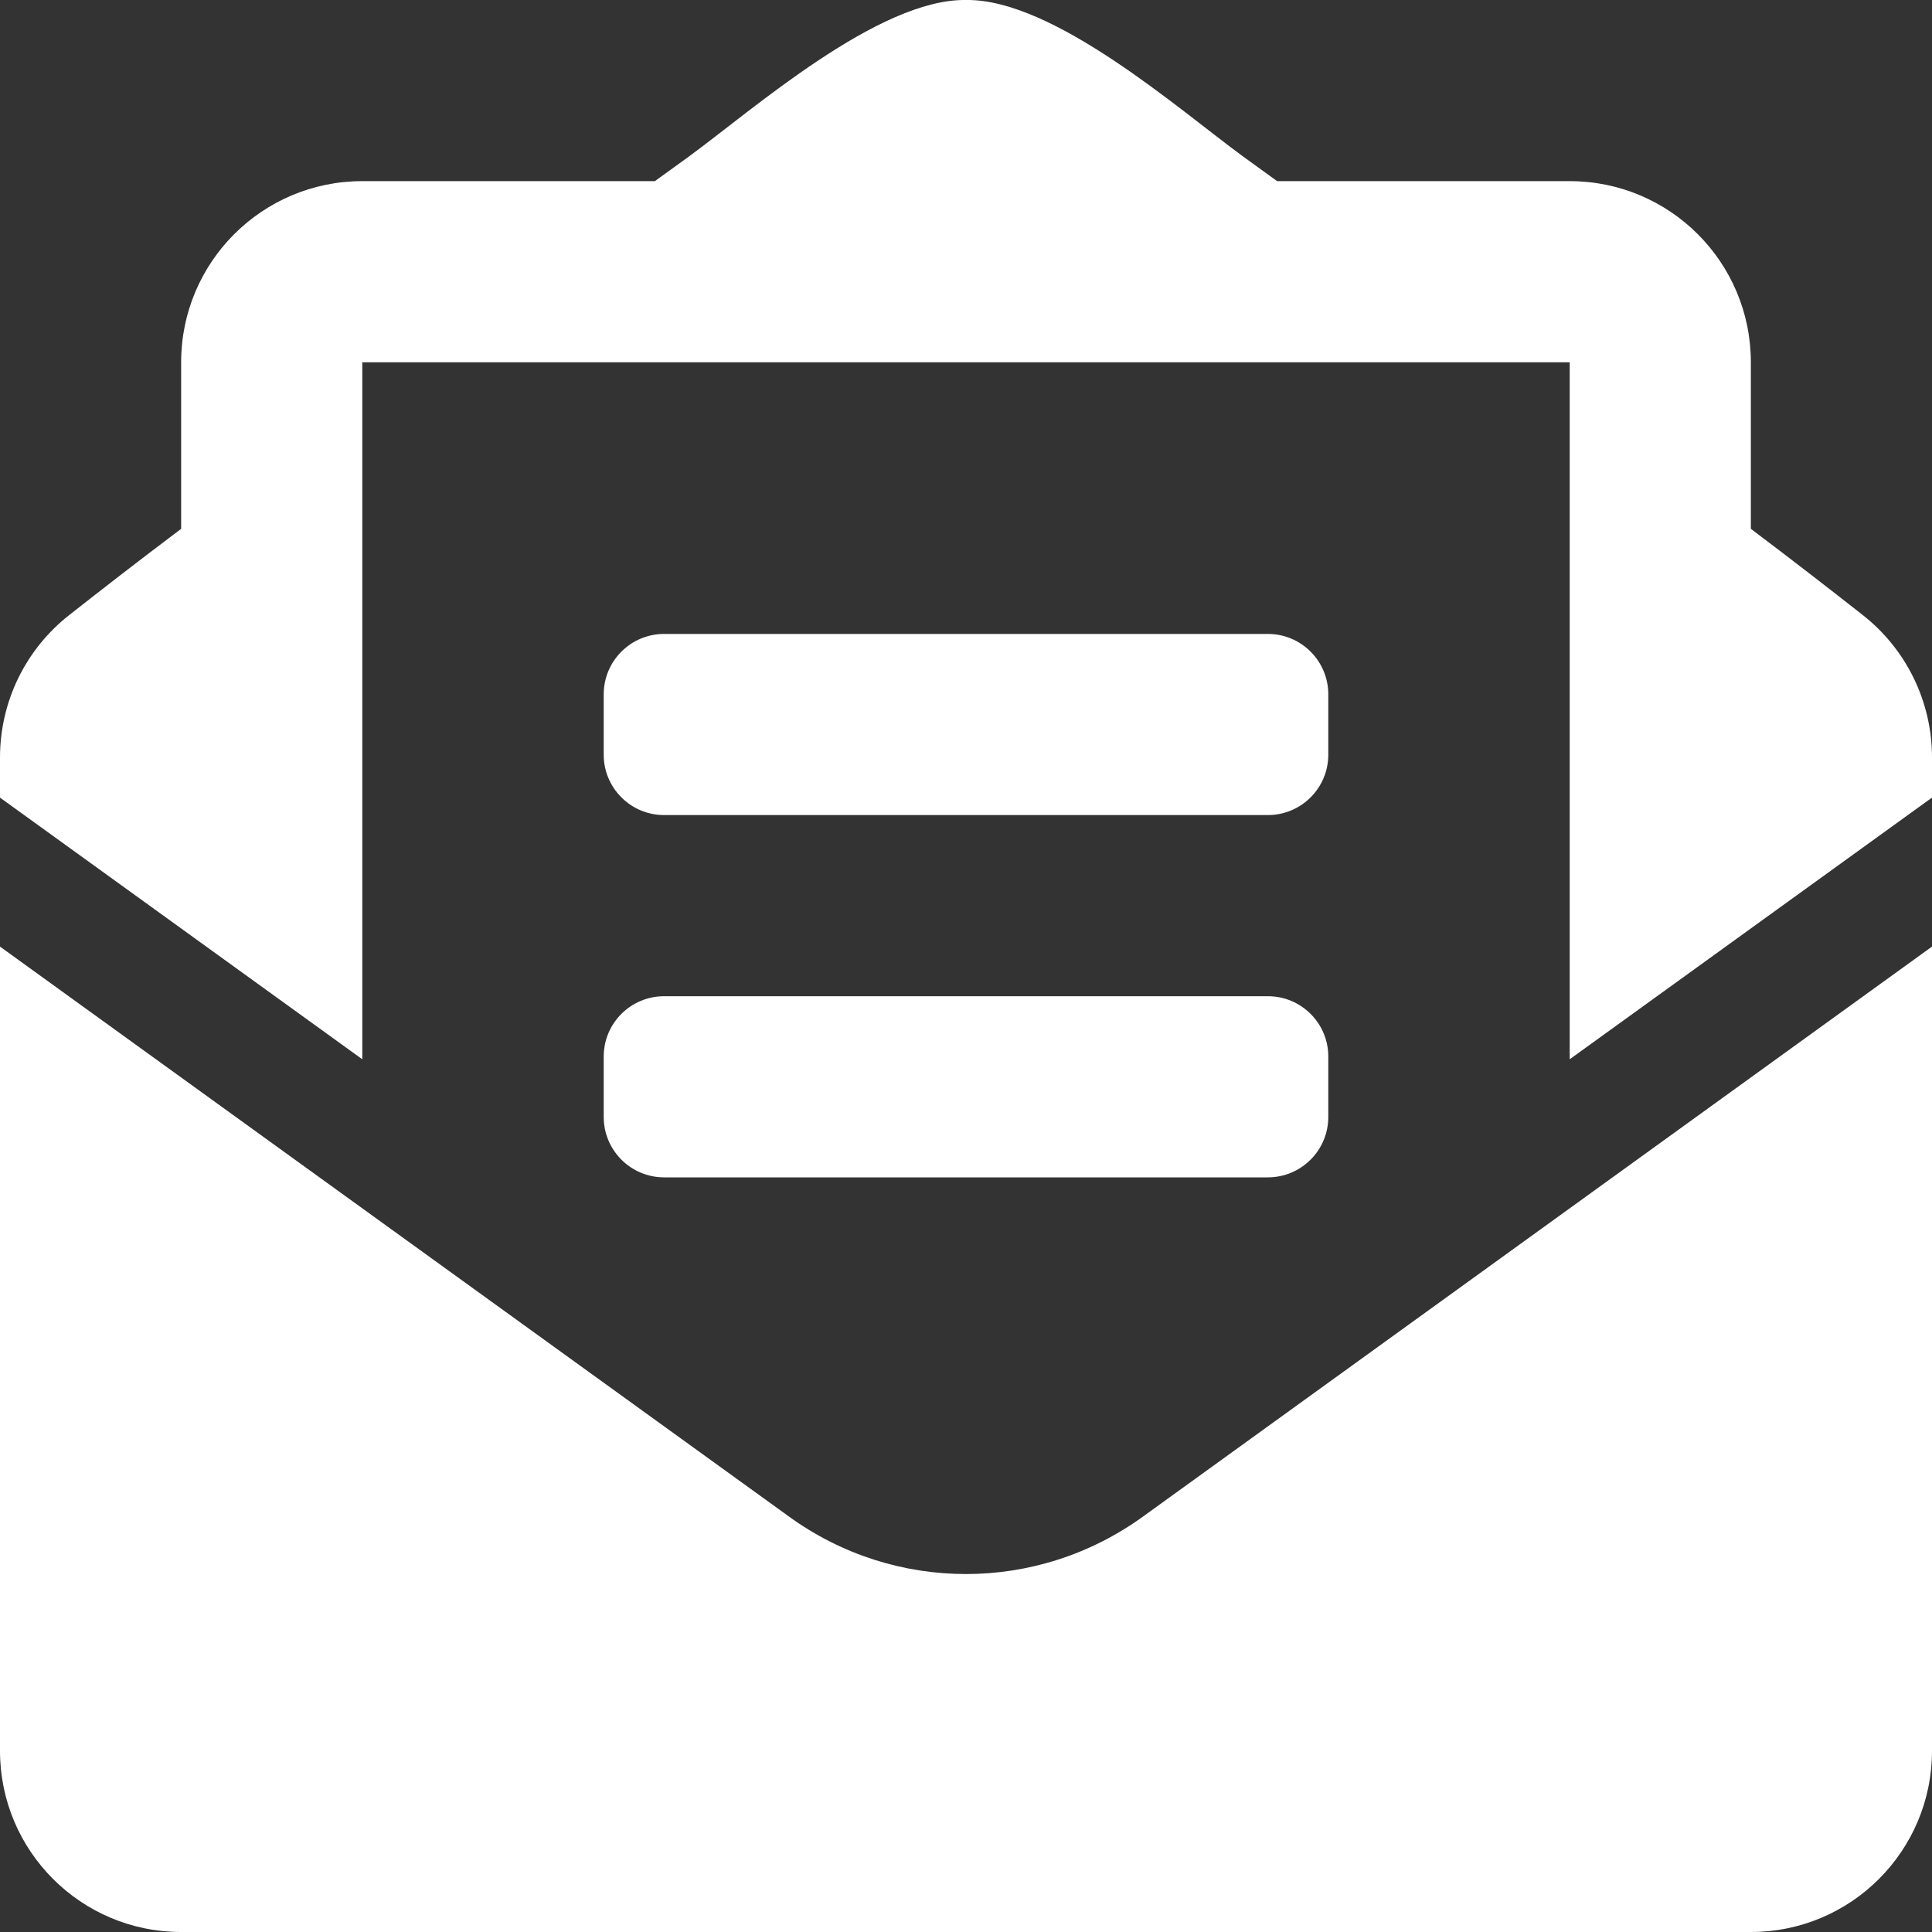 <svg width="25" height="25" viewBox="0 0 25 25" fill="none" xmlns="http://www.w3.org/2000/svg">
<rect x="0" y="0" width="25" height="25" fill="#333333" stroke="none"/>
<g clip-path="url(#clip0_112_372)">
<path d="M8.594 10.547H16.406C16.838 10.547 17.188 10.197 17.188 9.766V8.985C17.188 8.553 16.838 8.203 16.406 8.203H8.594C8.162 8.203 7.812 8.553 7.812 8.985V9.766C7.812 10.197 8.162 10.547 8.594 10.547ZM7.812 14.453C7.812 14.885 8.162 15.235 8.594 15.235H16.406C16.838 15.235 17.188 14.885 17.188 14.453V13.672C17.188 13.24 16.838 12.891 16.406 12.891H8.594C8.162 12.891 7.812 13.24 7.812 13.672V14.453ZM12.5 20.368C11.698 20.368 10.896 20.121 10.212 19.626L0 12.249V22.656C0 23.951 1.049 25 2.344 25H22.656C23.951 25 25 23.951 25 22.656V12.249L14.788 19.626C14.104 20.12 13.302 20.368 12.5 20.368ZM24.102 7.957C23.67 7.618 23.26 7.299 22.656 6.843V4.688C22.656 3.393 21.607 2.344 20.312 2.344H16.526C16.377 2.236 16.239 2.136 16.084 2.024C15.264 1.424 13.633 -0.017 12.5 0C11.367 -0.017 9.737 1.424 8.916 2.024C8.761 2.136 8.623 2.236 8.474 2.344H4.688C3.393 2.344 2.344 3.393 2.344 4.688V6.843C1.74 7.298 1.33 7.618 0.898 7.957C0.618 8.176 0.392 8.456 0.236 8.775C0.081 9.095 4.81351e-05 9.446 0 9.801L0 10.321L4.688 13.707V4.688H20.312V13.707L25 10.321V9.801C25 9.081 24.669 8.401 24.102 7.957Z" fill="white"/>
</g>
<defs>
<clipPath id="clip0_112_372">
<rect width="25" height="25" fill="white"/>
</clipPath>
</defs>
</svg>
